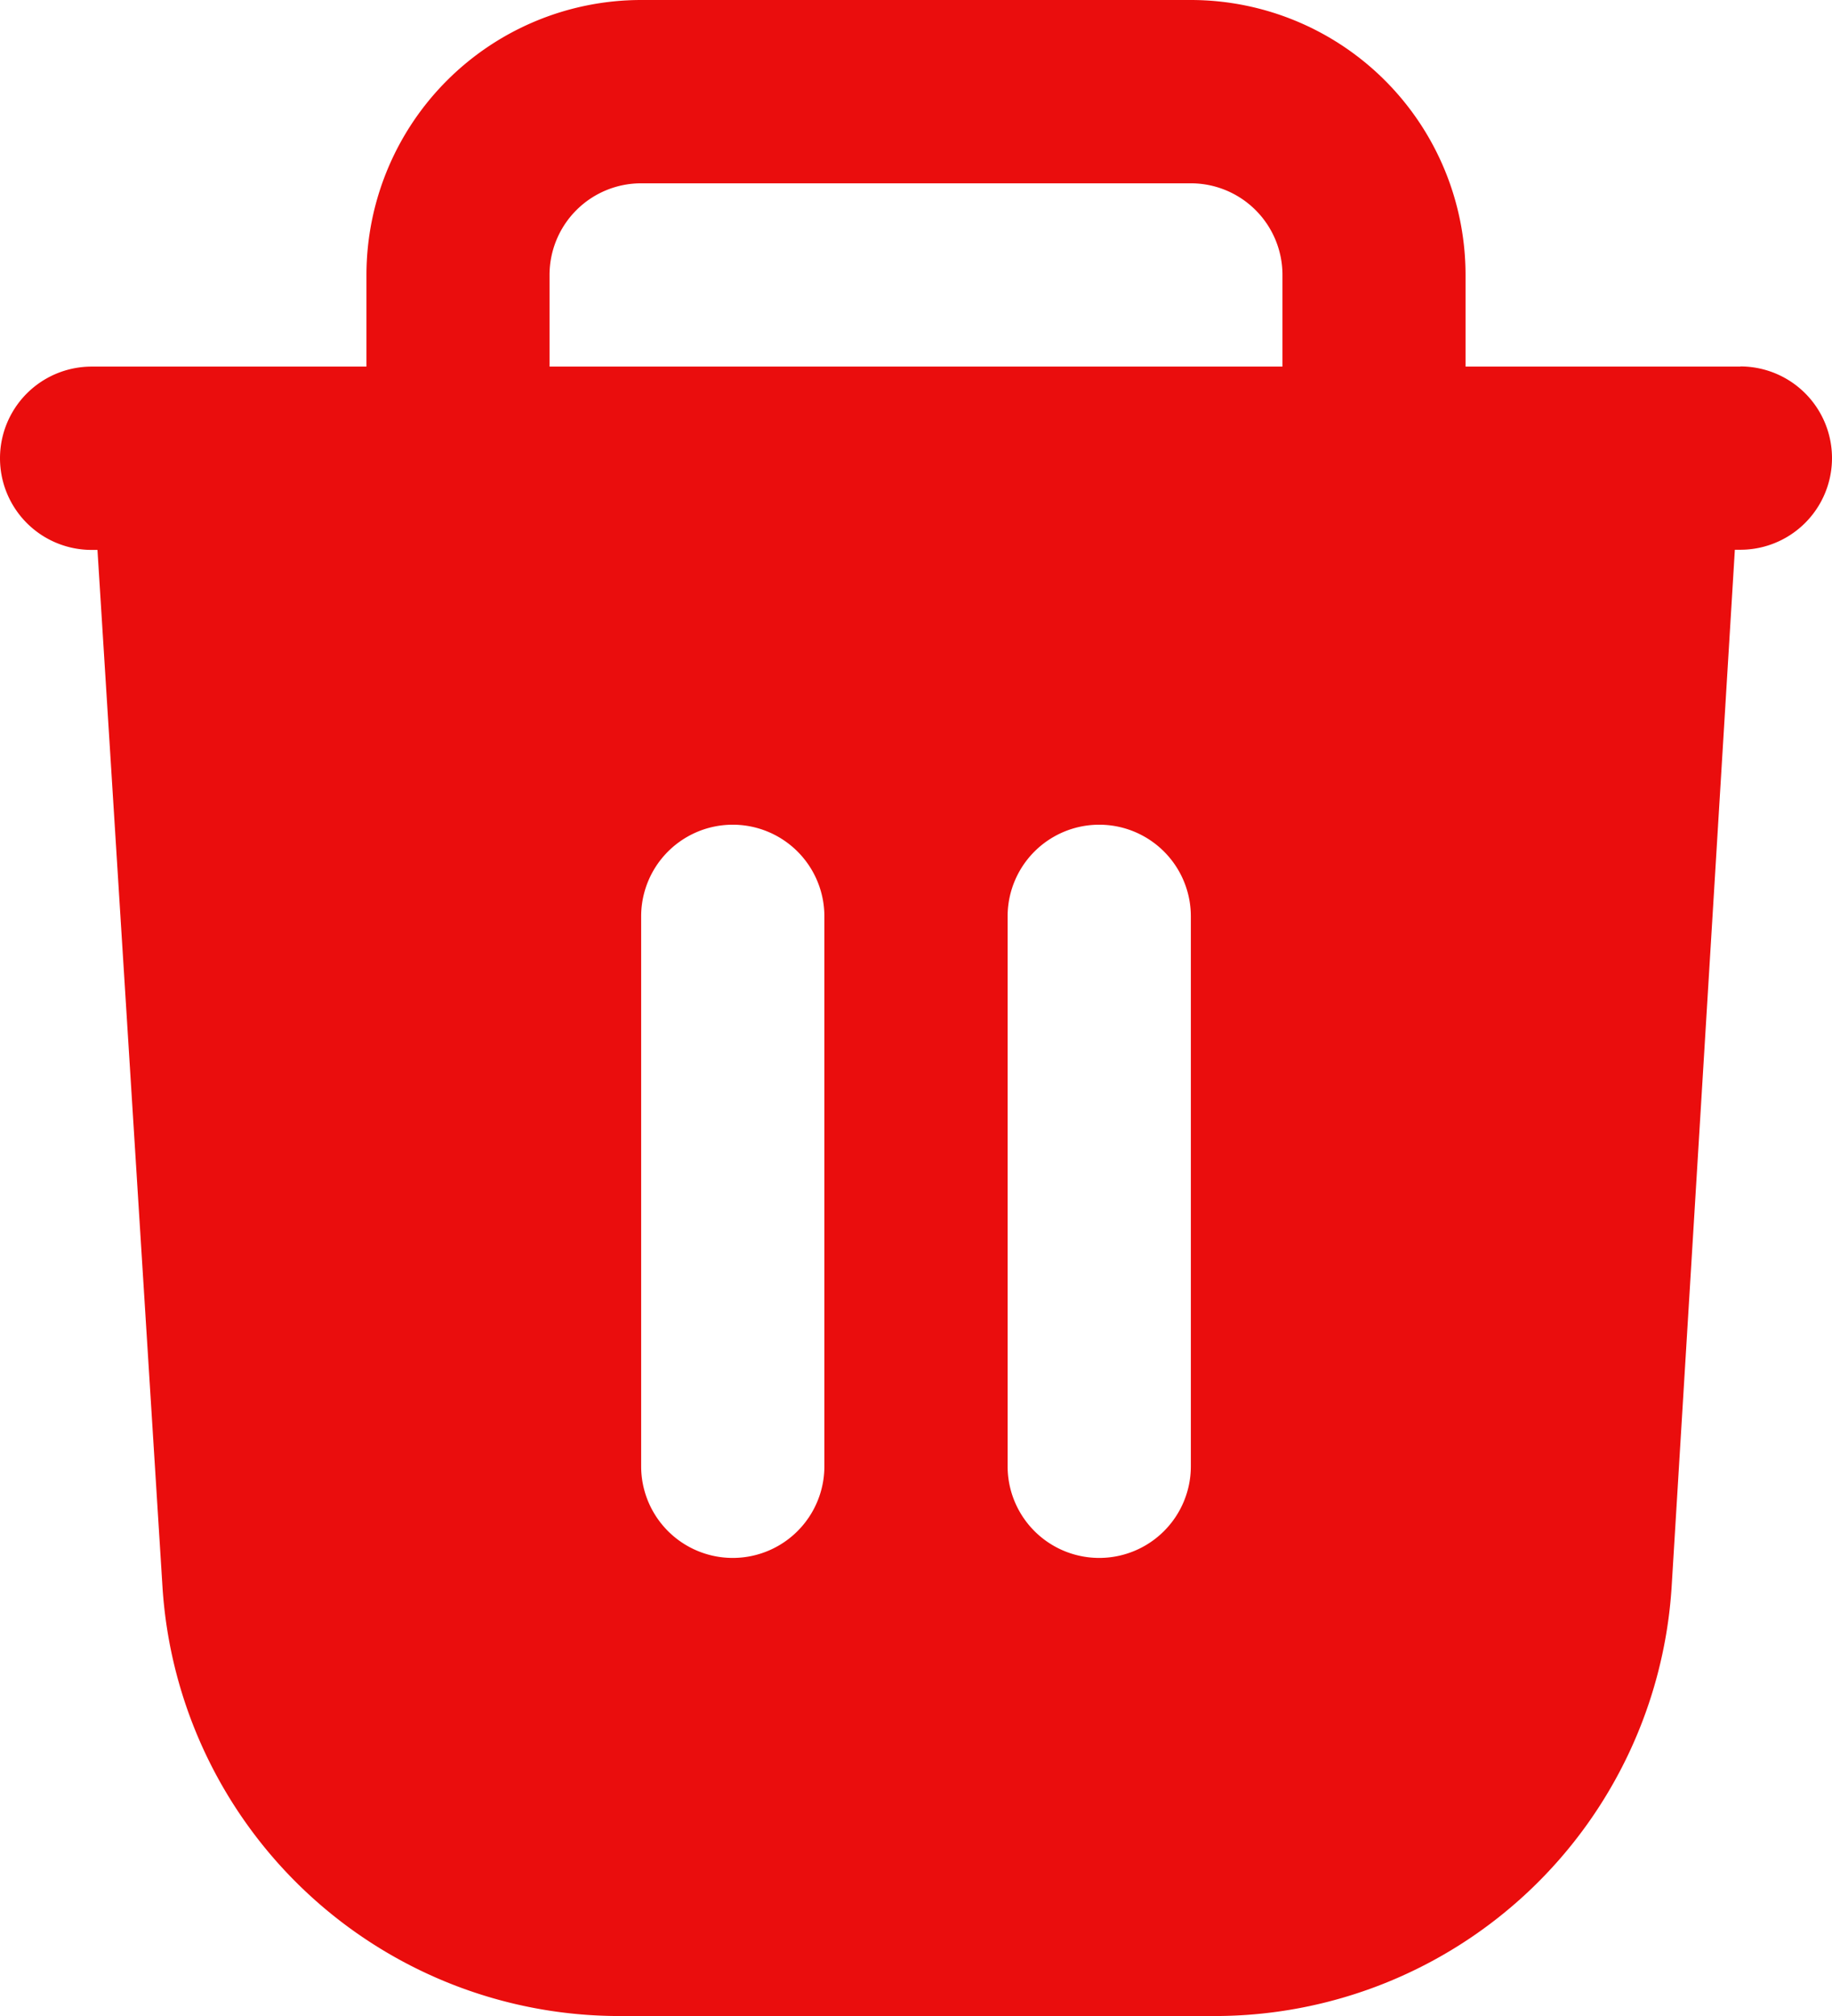 <svg xmlns="http://www.w3.org/2000/svg" width="11.278" height="12.406" viewBox="0 0 11.278 12.406">
  <g id="Glyph" transform="translate(-44)">
    <path id="Path_157" data-name="Path 157" d="M12.714,3.256H11.022V2.692A1.692,1.692,0,0,0,9.331,1H5.947A1.692,1.692,0,0,0,4.256,2.692v.564H2.564a.564.564,0,0,0,0,1.128H2.6L3,10.761a2.819,2.819,0,0,0,2.819,2.645H9.472a2.819,2.819,0,0,0,2.819-2.645l.389-6.378h.034a.564.564,0,0,0,0-1.128ZM5.383,2.692a.564.564,0,0,1,.564-.564H9.331a.564.564,0,0,1,.564.564v.564H5.383Zm1.692,7.331a.564.564,0,0,1-1.128,0V6.639a.564.564,0,1,1,1.128,0Zm2.256,0a.564.564,0,0,1-1.128,0V6.639a.564.564,0,1,1,1.128,0Z" transform="translate(42 -1)" fill="#ea0d0d"/>
  </g>
</svg>
